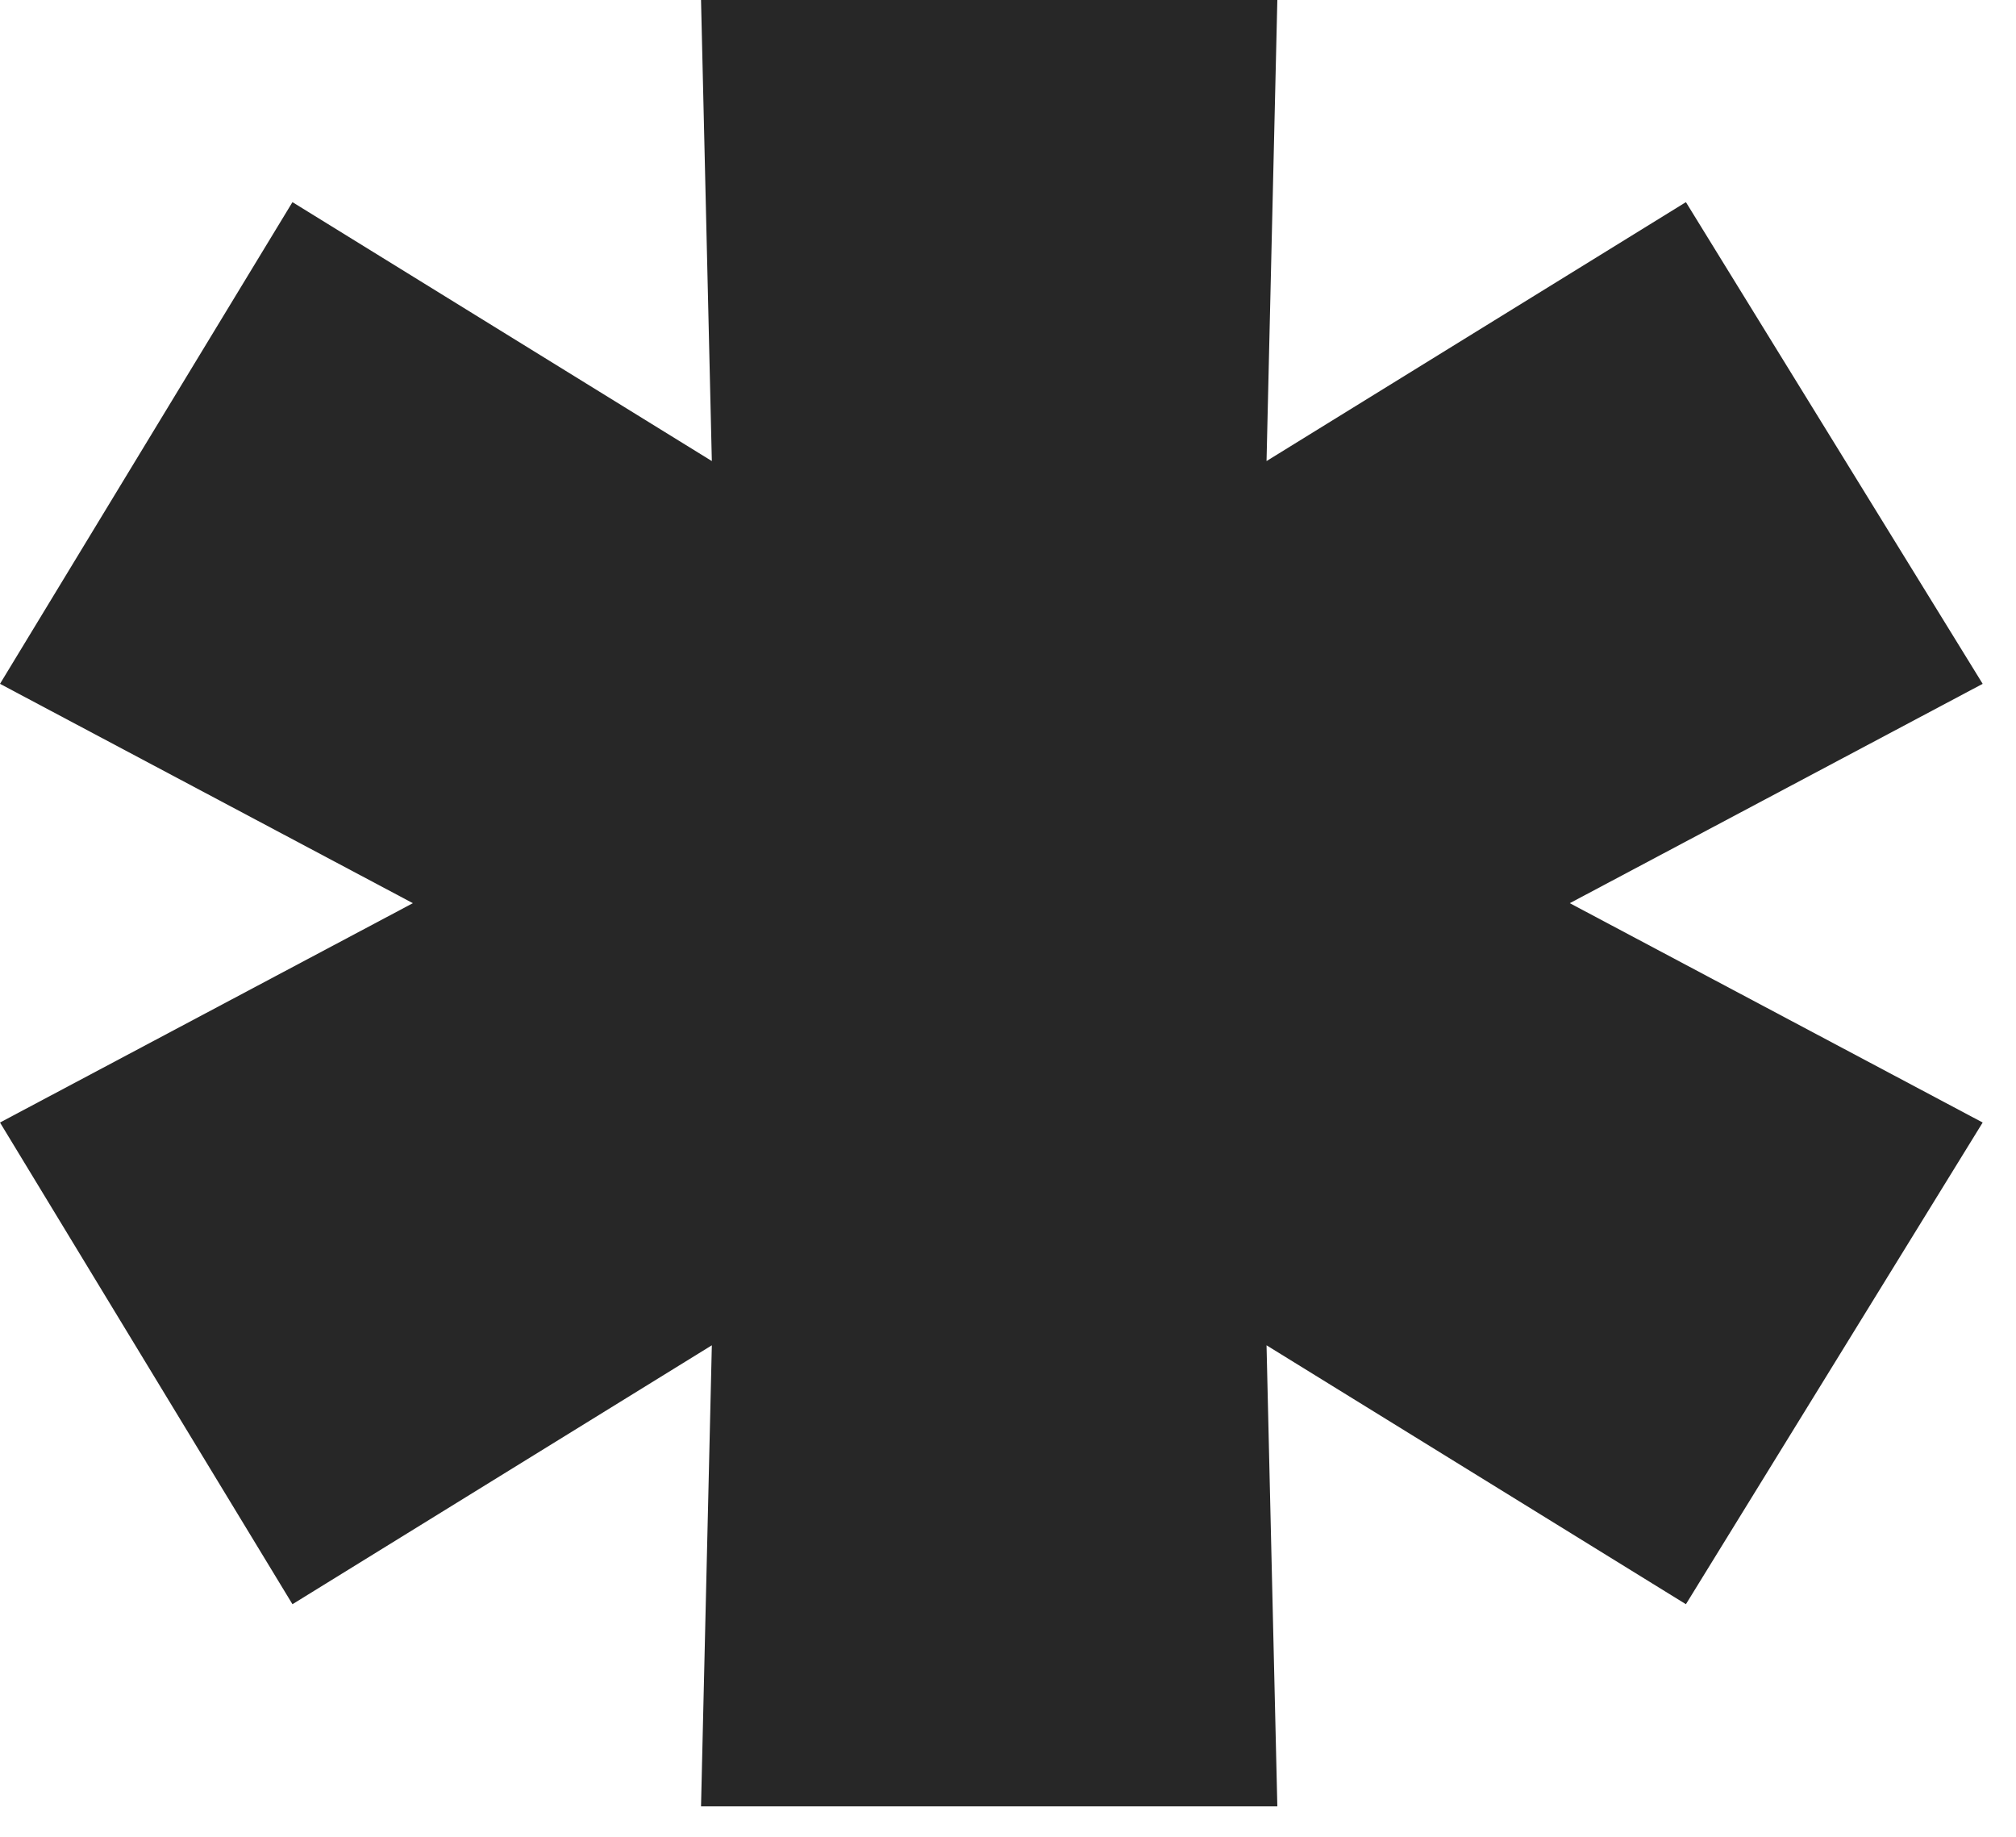 <svg width="45" height="41" viewBox="0 0 45 41" fill="none" xmlns="http://www.w3.org/2000/svg">
<path d="M44.256 15.264L31.968 21.792V18.528L44.256 25.056L37.632 35.808L26.592 28.992L28.224 28.032L28.512 40.32H15.648L15.936 28.032L17.568 28.992L6.528 35.808L0 25.056L12.288 18.528V21.792L0 15.264L6.528 4.512L17.568 11.328L15.936 12.288L15.648 0H28.512L28.224 12.288L26.592 11.328L37.632 4.512L44.256 15.264Z" fill="#272727"/>
</svg>
